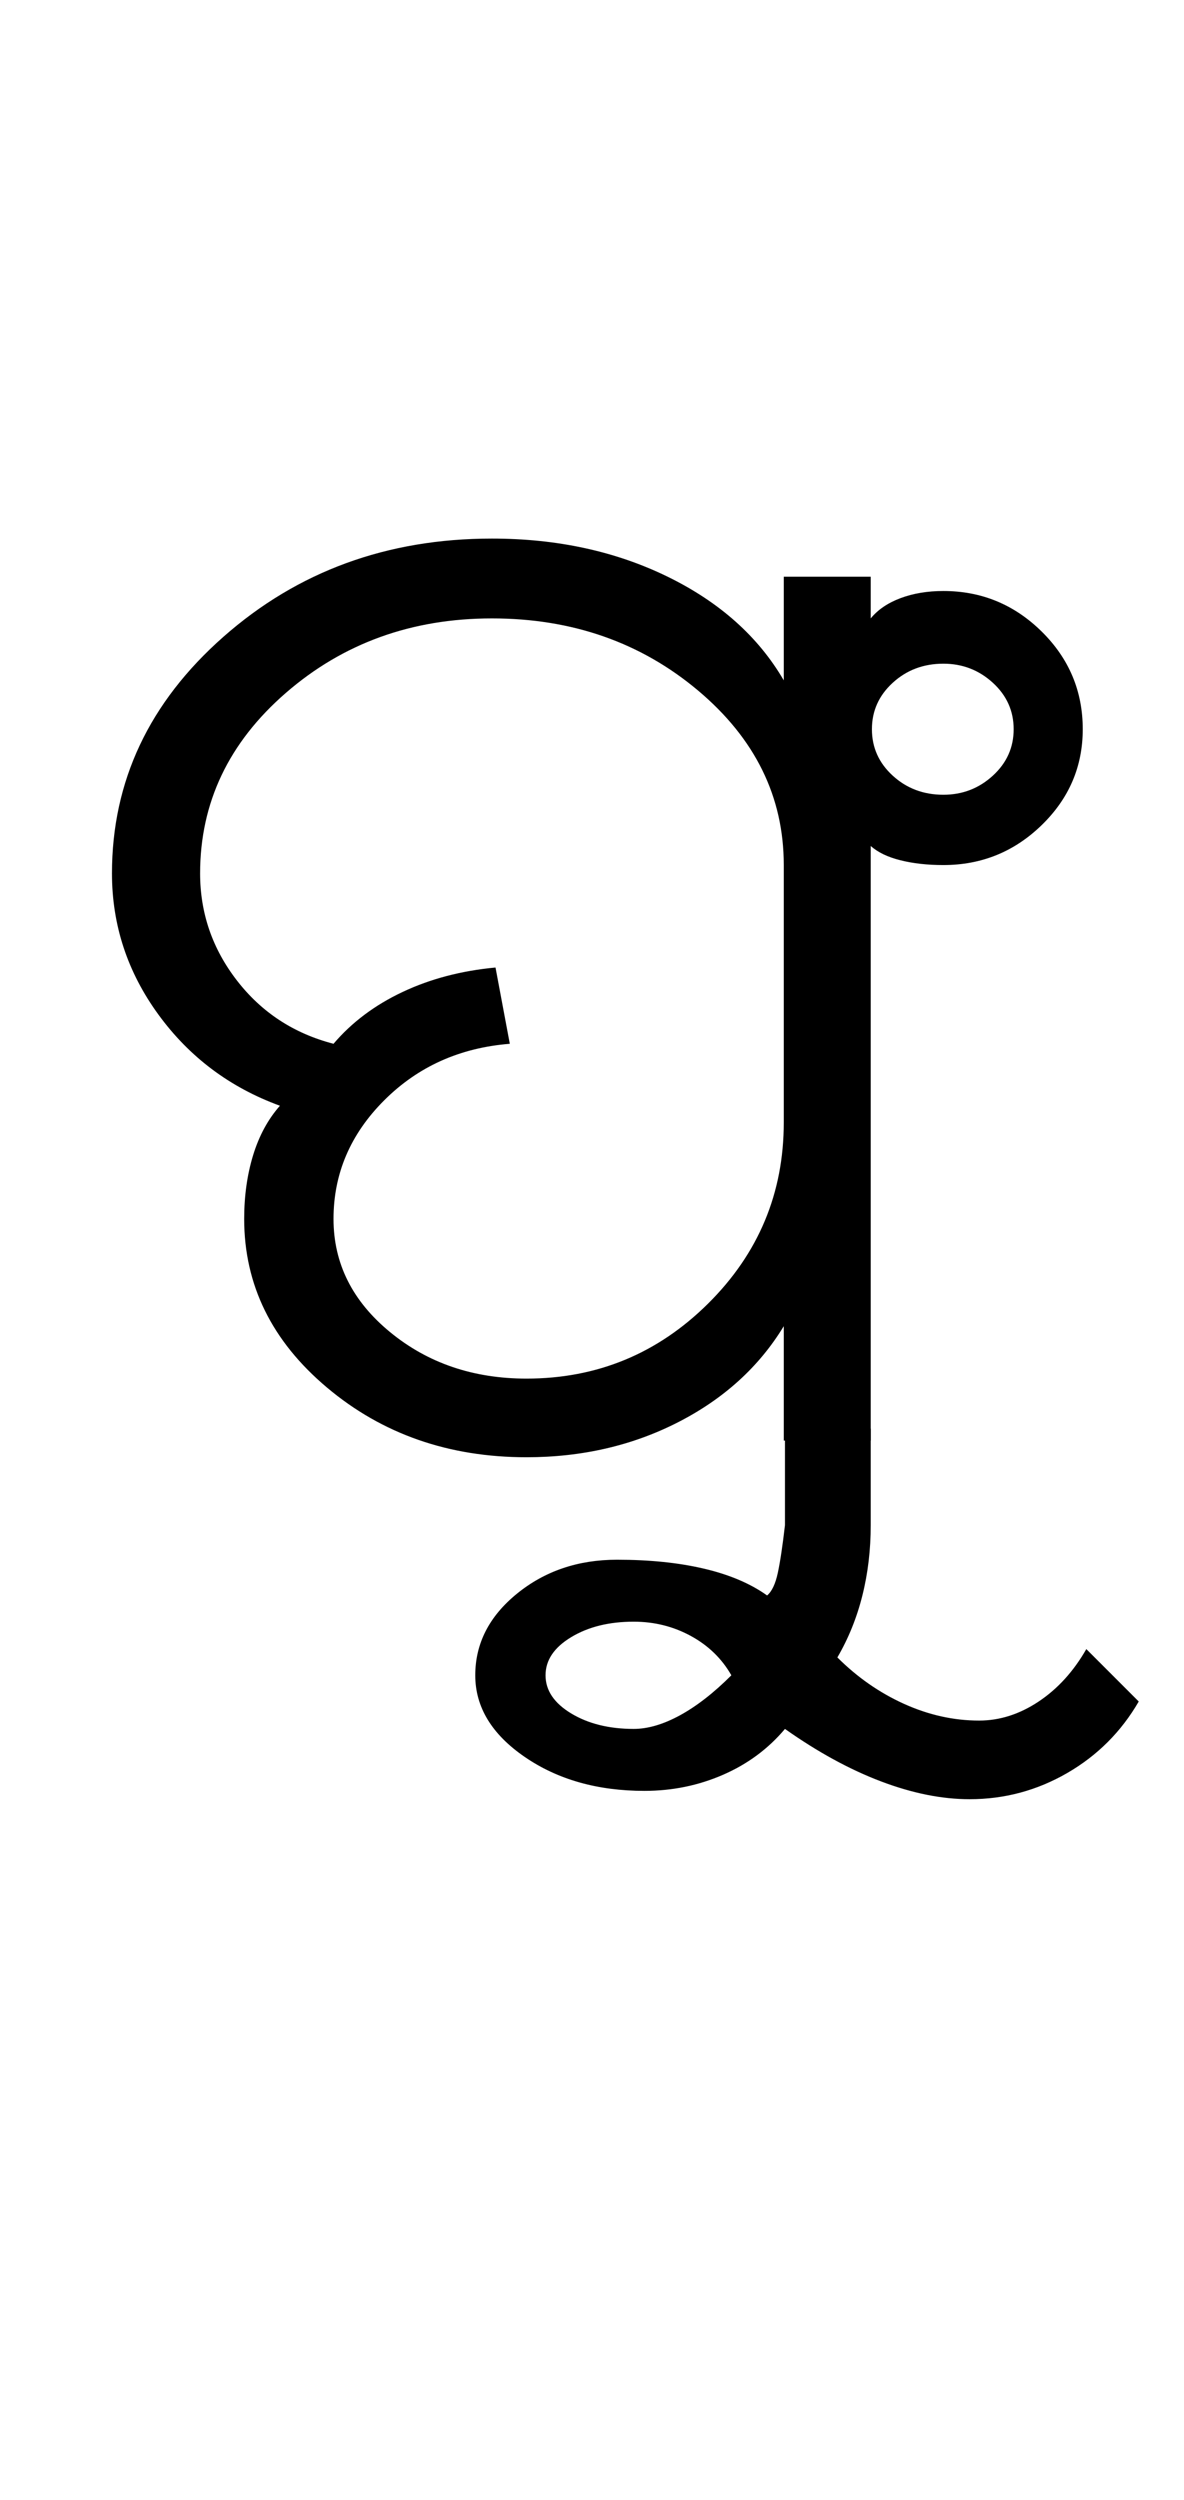 <?xml version="1.0" encoding="UTF-8"?>
<svg xmlns="http://www.w3.org/2000/svg" xmlns:xlink="http://www.w3.org/1999/xlink" width="248.5pt" height="524.5pt" viewBox="0 0 248.5 524.5" version="1.1">
<defs>
<g>
<symbol overflow="visible" id="glyph0-0">
<path style="stroke:none;" d="M 8.5 0 L 8.5 -170.5 L 76.5 -170.5 L 76.5 0 Z M 17 -8.5 L 68 -8.5 L 68 -162 L 17 -162 Z M 17 -8.5 "/>
</symbol>
<symbol overflow="visible" id="glyph0-1">
<path style="stroke:none;" d="M 148.5 0 L 148.5 -24 C 143.332 -15.5 135.957 -8.789 126.375 -3.875 C 116.789 1.039 106.164 3.5 94.5 3.5 C 78.164 3.5 64.207 -1.375 52.625 -11.125 C 41.039 -20.875 35.25 -32.664 35.25 -46.5 C 35.25 -51.332 35.875 -55.789 37.125 -59.875 C 38.375 -63.957 40.25 -67.414 42.75 -70.25 C 32.25 -74.082 23.75 -80.457 17.25 -89.375 C 10.75 -98.289 7.5 -108.164 7.5 -119 C 7.5 -138.332 15.289 -154.875 30.875 -168.625 C 46.457 -182.375 65.25 -189.25 87.25 -189.25 C 100.914 -189.25 113.207 -186.582 124.125 -181.25 C 135.039 -175.914 143.164 -168.664 148.5 -159.5 L 148.5 -181.25 L 166.75 -181.25 L 166.75 -172.5 C 168.25 -174.332 170.332 -175.75 173 -176.75 C 175.664 -177.75 178.664 -178.25 182 -178.25 C 190 -178.25 196.875 -175.414 202.625 -169.75 C 208.375 -164.082 211.25 -157.25 211.25 -149.25 C 211.25 -141.414 208.375 -134.707 202.625 -129.125 C 196.875 -123.539 190 -120.75 182 -120.75 C 178.664 -120.75 175.664 -121.082 173 -121.75 C 170.332 -122.414 168.25 -123.414 166.75 -124.75 L 166.75 0 Z M 94.5 -13 C 109.332 -13 122.039 -18.25 132.625 -28.75 C 143.207 -39.25 148.5 -51.914 148.5 -66.75 L 148.5 -120.75 C 148.5 -135.082 142.5 -147.289 130.5 -157.375 C 118.5 -167.457 104.082 -172.5 87.25 -172.5 C 70.414 -172.5 56 -167.289 44 -156.875 C 32 -146.457 26 -133.832 26 -119 C 26 -110.664 28.582 -103.164 33.75 -96.5 C 38.914 -89.832 45.664 -85.414 54 -83.25 C 57.832 -87.75 62.664 -91.375 68.5 -94.125 C 74.332 -96.875 80.832 -98.582 88 -99.25 L 91 -83.25 C 80.5 -82.414 71.707 -78.457 64.625 -71.375 C 57.539 -64.289 54 -56 54 -46.5 C 54 -37.164 57.957 -29.25 65.875 -22.75 C 73.789 -16.25 83.332 -13 94.5 -13 Z M 182 -135.5 C 186 -135.5 189.457 -136.832 192.375 -139.5 C 195.289 -142.164 196.75 -145.414 196.75 -149.25 C 196.75 -153.082 195.289 -156.332 192.375 -159 C 189.457 -161.664 186 -163 182 -163 C 177.832 -163 174.289 -161.664 171.375 -159 C 168.457 -156.332 167 -153.082 167 -149.25 C 167 -145.414 168.457 -142.164 171.375 -139.5 C 174.289 -136.832 177.832 -135.5 182 -135.5 Z M 182 -135.5 "/>
</symbol>
<symbol overflow="visible" id="glyph0-2">
<path style="stroke:none;" d="M -69.25 72.5 C -79.082 72.5 -87.457 70.125 -94.375 65.375 C -101.289 60.625 -104.75 54.914 -104.75 48.25 C -104.75 41.582 -101.832 35.875 -96 31.125 C -90.164 26.375 -83.164 24 -75 24 C -68.164 24 -62.082 24.625 -56.75 25.875 C -51.414 27.125 -47 29 -43.5 31.5 C -42.5 30.664 -41.75 29.082 -41.25 26.75 C -40.75 24.414 -40.25 21.082 -39.75 16.75 L -39.75 -3.5 L -21.75 -3.5 L -21.75 16.75 C -21.75 21.914 -22.332 26.832 -23.5 31.5 C -24.664 36.164 -26.414 40.5 -28.75 44.5 C -24.582 48.664 -19.914 51.914 -14.75 54.25 C -9.582 56.582 -4.332 57.75 1 57.75 C 5.332 57.75 9.5 56.414 13.5 53.75 C 17.5 51.082 20.832 47.414 23.5 42.75 L 34.5 53.75 C 30.832 60.082 25.832 65.082 19.5 68.75 C 13.164 72.414 6.332 74.25 -1 74.25 C -6.832 74.25 -13.039 73 -19.625 70.5 C -26.207 68 -32.914 64.332 -39.75 59.5 C -43.25 63.664 -47.582 66.875 -52.75 69.125 C -57.914 71.375 -63.414 72.5 -69.25 72.5 Z M -71.5 59.5 C -68.5 59.5 -65.25 58.539 -61.75 56.625 C -58.25 54.707 -54.664 51.914 -51 48.25 C -53 44.75 -55.832 42 -59.5 40 C -63.164 38 -67.164 37 -71.5 37 C -76.664 37 -81.039 38.082 -84.625 40.25 C -88.207 42.414 -90 45.082 -90 48.25 C -90 51.414 -88.207 54.082 -84.625 56.25 C -81.039 58.414 -76.664 59.5 -71.5 59.5 Z M -71.5 59.5 "/>
</symbol>
</g>
</defs>
<g id="surface1">
<rect x="0" y="0" width="248.5" height="524.5" style="fill:rgb(100%,100%,100%);fill-opacity:1;stroke:none;"/>
<g style="fill:rgb(0%,0%,0%);fill-opacity:1;">
  <use xlink:href="#glyph0-1" x="16" y="302.25"/>
  <use xlink:href="#glyph0-2" x="204.5" y="303.25"/>
</g>
</g>
</svg>
